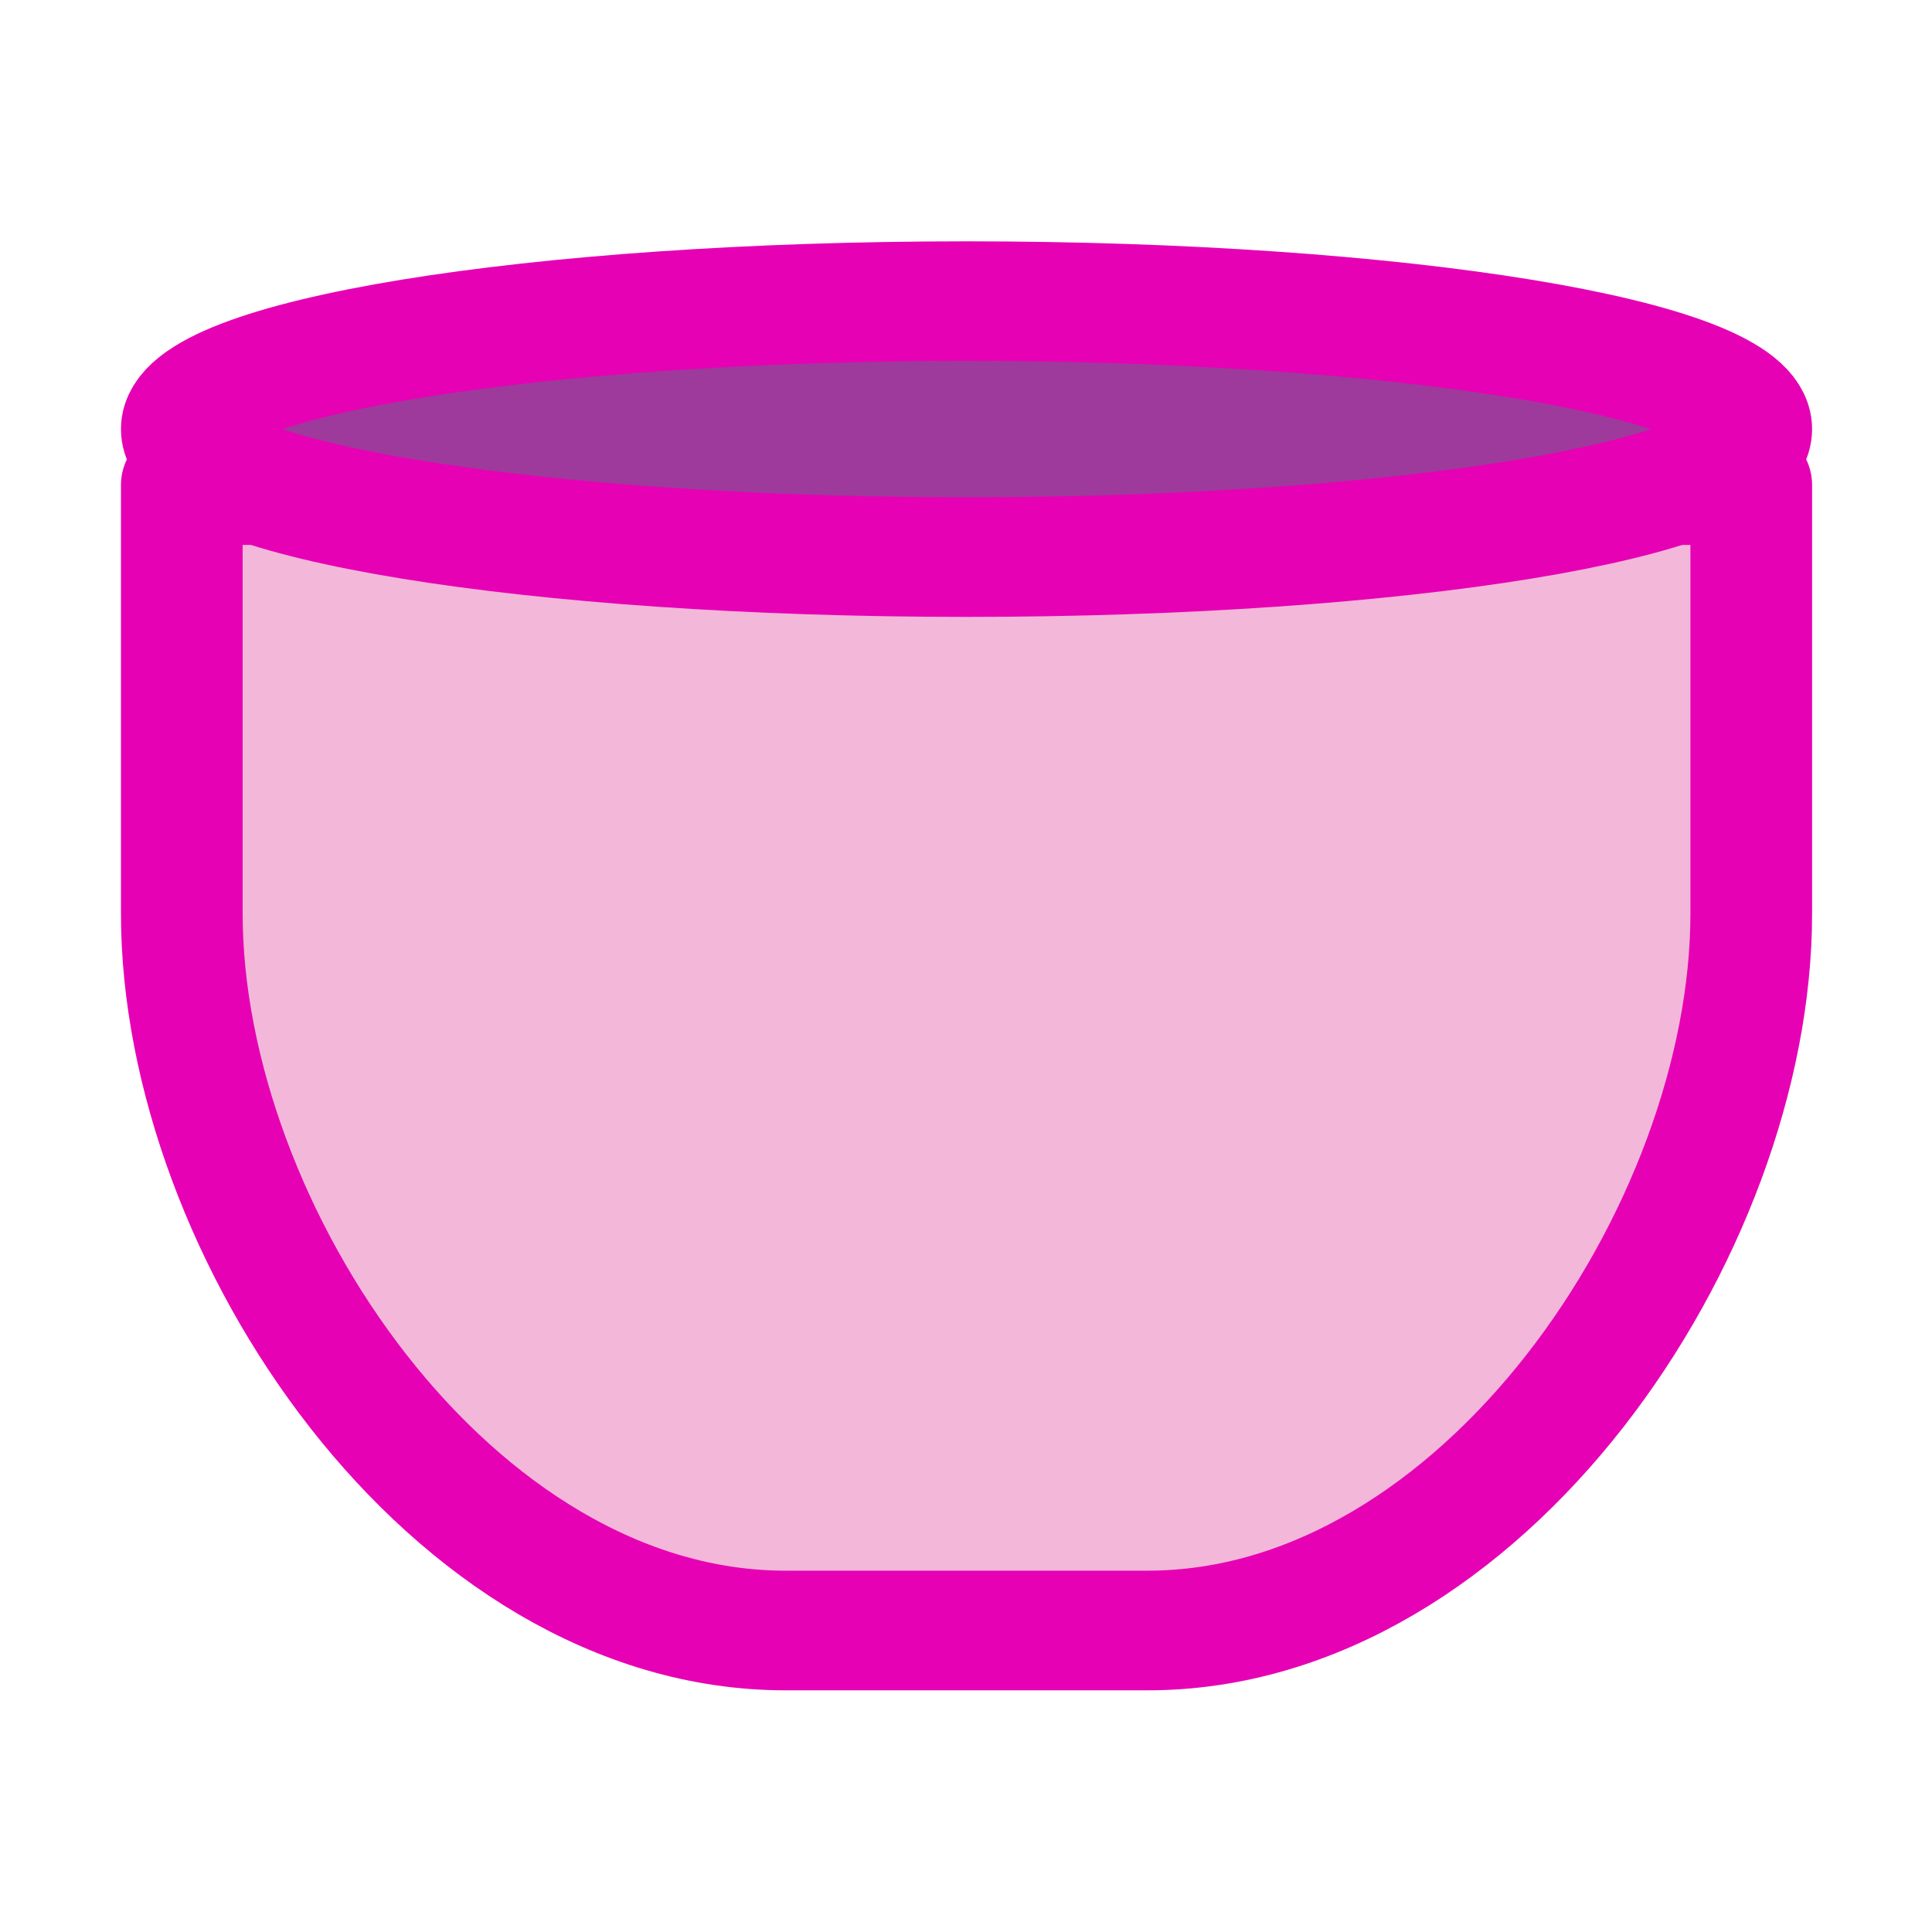 <?xml version="1.0" encoding="UTF-8"?>
<svg xmlns="http://www.w3.org/2000/svg" xmlns:xlink="http://www.w3.org/1999/xlink" width="24px" height="24px" viewBox="0 0 24 24" version="1.1">
<g id="surface1">
<path style="fill-rule:nonzero;fill:rgb(95.294%,71.765%,85.098%);fill-opacity:1;stroke-width:0.936;stroke-linecap:round;stroke-linejoin:round;stroke:rgb(90.196%,0.784%,70.588%);stroke-opacity:1;stroke-miterlimit:4;" d="M -23.536 5.126 L -23.536 8.478 C -23.536 10.96 -21.466 14.086 -18.893 14.086 L -16.107 14.086 C -13.534 14.086 -11.464 10.96 -11.464 8.478 L -11.464 5.126 Z M -23.536 5.126 " transform="matrix(1.615,0,0,1.588,40.269,-2.114)"/>
<path style="fill-rule:nonzero;fill:rgb(61.569%,22.745%,60.784%);fill-opacity:1;stroke-width:0.936;stroke-linecap:round;stroke-linejoin:round;stroke:rgb(90.196%,0.784%,70.588%);stroke-opacity:1;stroke-miterlimit:4;" d="M -11.464 4.688 C -11.464 5.241 -14.165 5.689 -17.5 5.689 C -20.835 5.689 -23.536 5.241 -23.536 4.688 C -23.536 4.137 -20.835 3.687 -17.5 3.687 C -14.165 3.687 -11.464 4.137 -11.464 4.688 Z M -11.464 4.688 " transform="matrix(1.615,0,0,1.588,40.269,-2.114)"/>
</g>
</svg>
